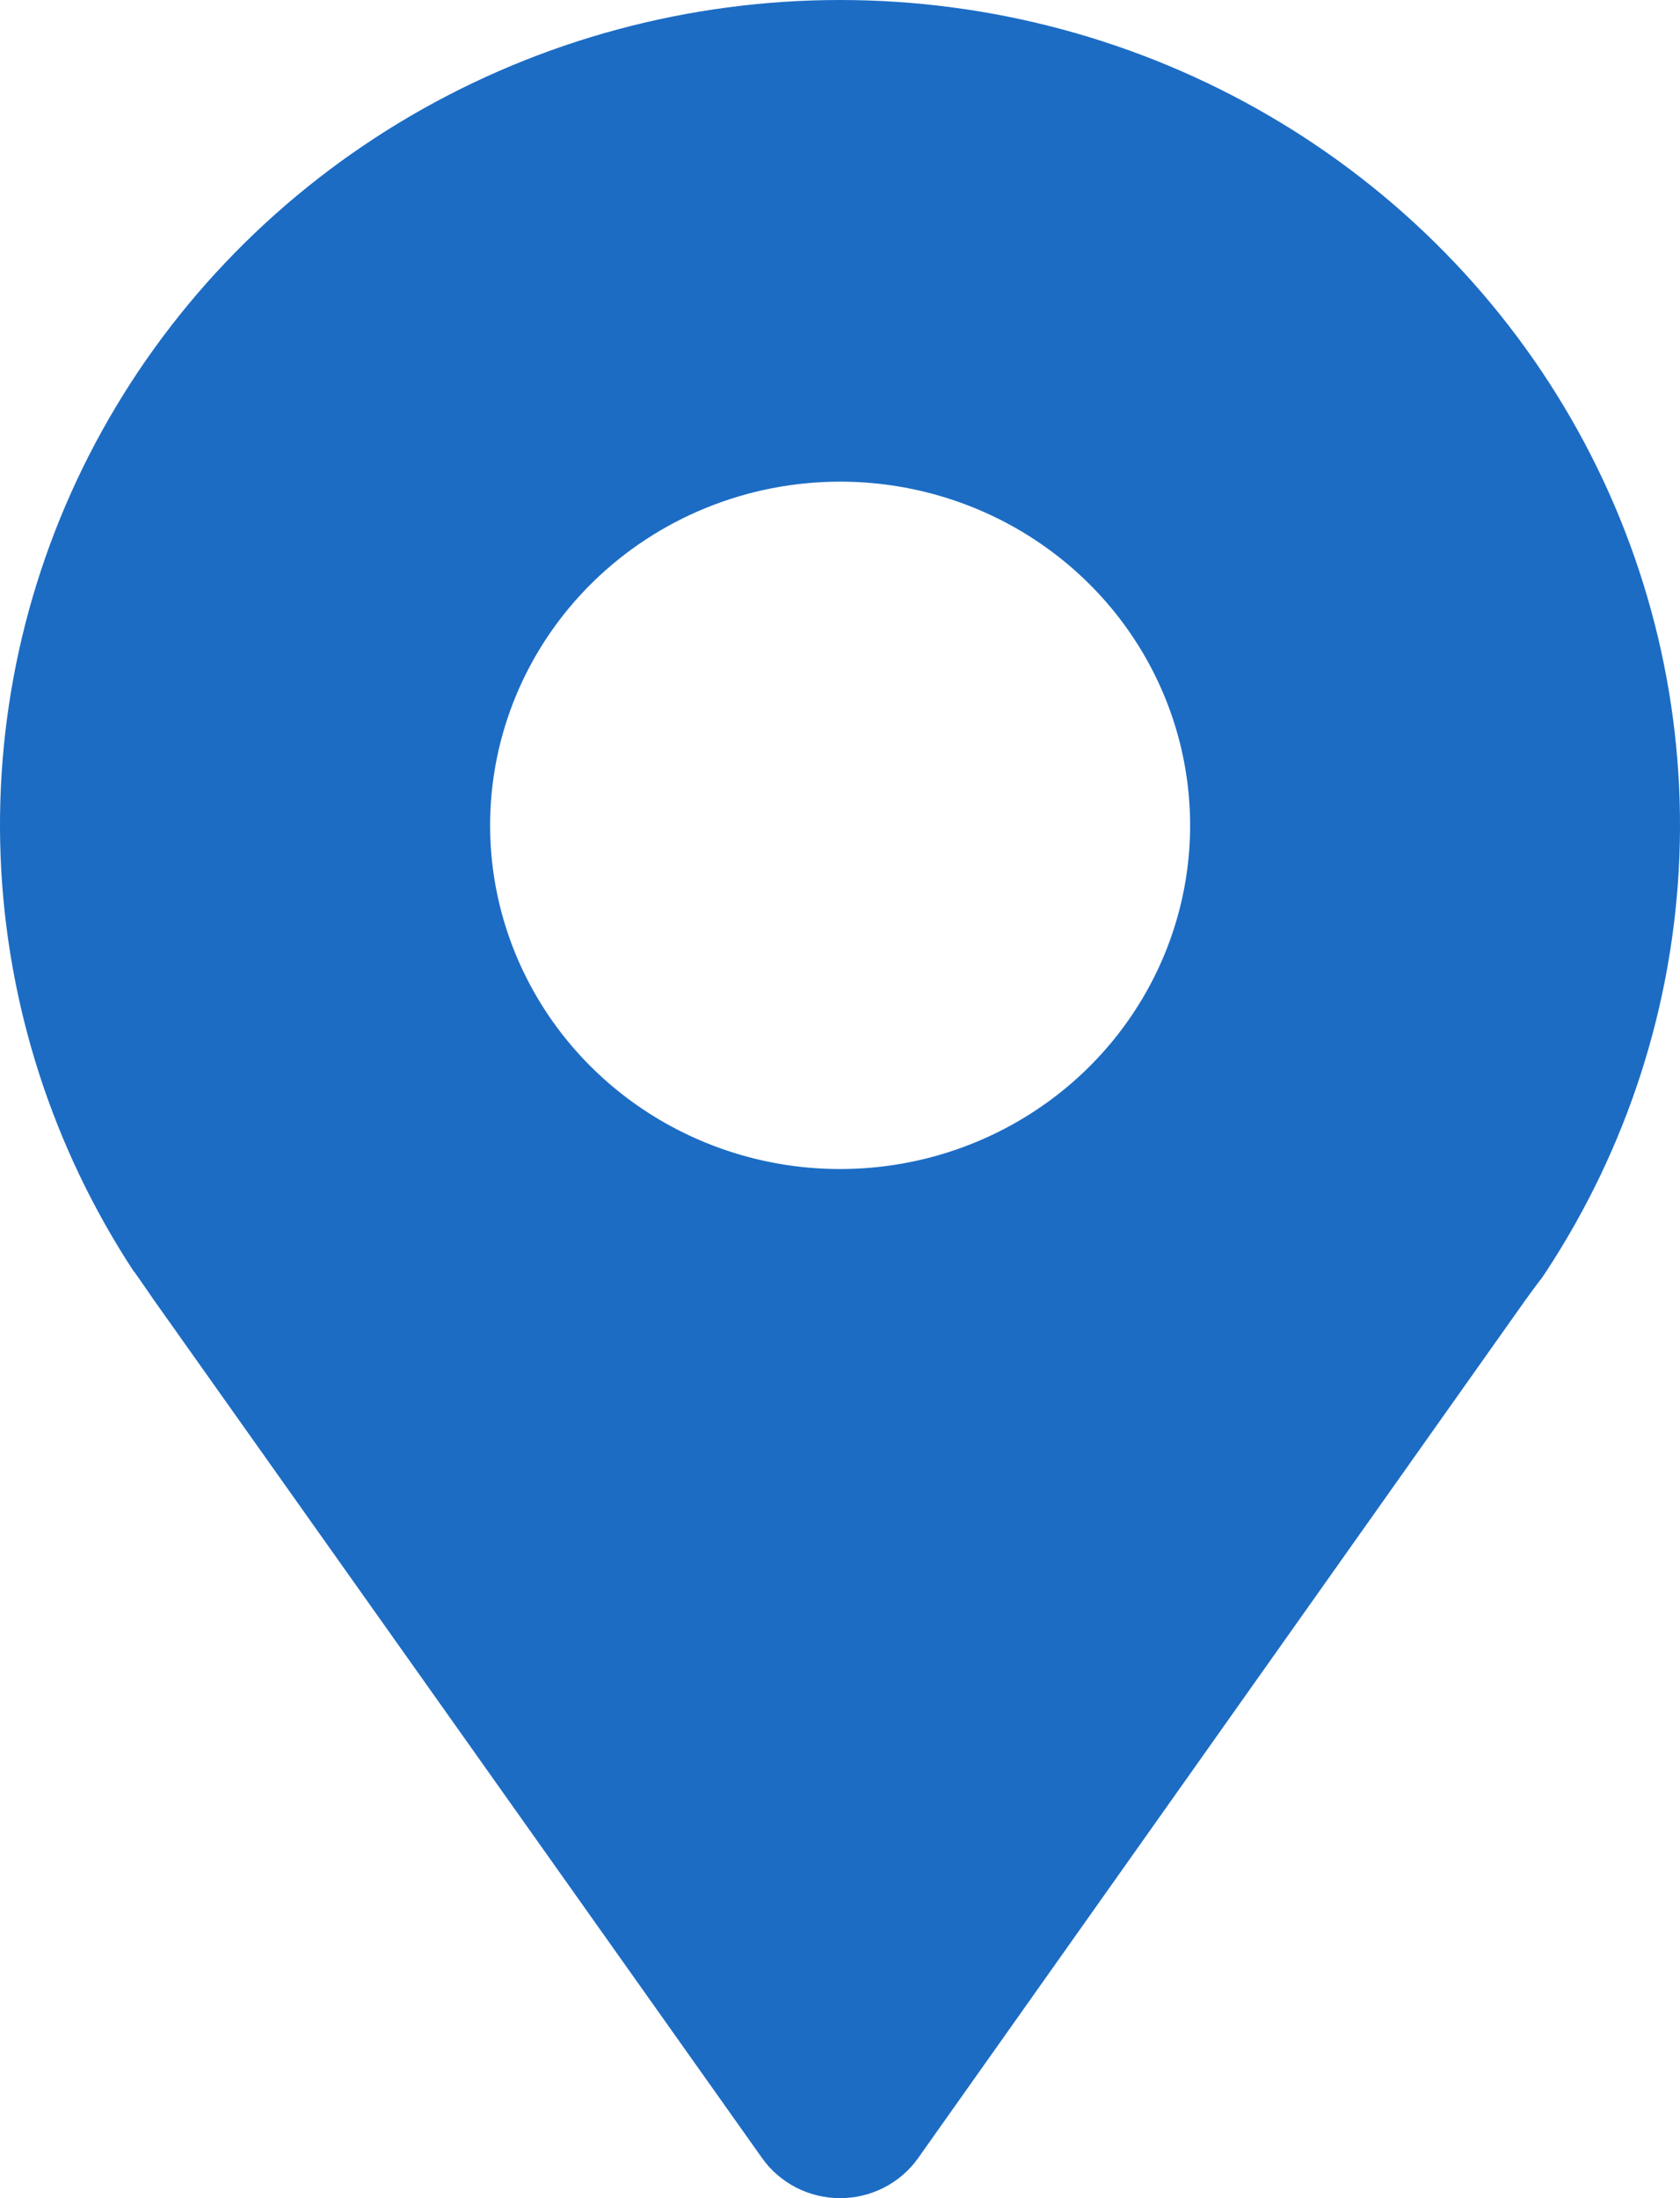 <svg
  width="52"
  height="68"
  viewBox="0 0 52 68"
  fill="none"
  xmlns="http://www.w3.org/2000/svg"
>
  <path id="point_map_blue"
    d="M4.149 39.333L4.279 39.517C4.438 39.751 4.604 39.978 4.77 40.226L23.591 66.764C23.862 67.145 24.223 67.457 24.643 67.672C25.063 67.888 25.53 68 26.004 68C26.477 68 26.944 67.888 27.364 67.672C27.784 67.457 28.145 67.145 28.416 66.764L47.194 40.247C47.374 39.999 47.547 39.758 47.721 39.538L47.836 39.368C50.374 35.515 51.806 31.062 51.982 26.477C52.157 21.893 51.071 17.346 48.836 13.317C46.601 9.287 43.3 5.924 39.281 3.58C35.263 1.237 30.675 0 26 0C21.325 0 16.737 1.237 12.719 3.58C8.7 5.924 5.399 9.287 3.164 13.317C0.929 17.346 -0.157 21.893 0.018 26.477C0.194 31.062 1.626 35.515 4.164 39.368L4.149 39.333ZM26.004 14.9C28.146 14.9 30.241 15.523 32.022 16.692C33.804 17.86 35.192 19.52 36.012 21.463C36.832 23.406 37.047 25.544 36.629 27.606C36.211 29.669 35.179 31.563 33.664 33.05C32.149 34.537 30.218 35.55 28.117 35.96C26.016 36.37 23.837 36.16 21.858 35.355C19.878 34.55 18.186 33.187 16.996 31.439C15.806 29.691 15.17 27.635 15.17 25.532C15.17 22.712 16.312 20.008 18.343 18.014C20.375 16.02 23.13 14.9 26.004 14.9Z"
    fill="#1C6CC4"
  />
</svg>